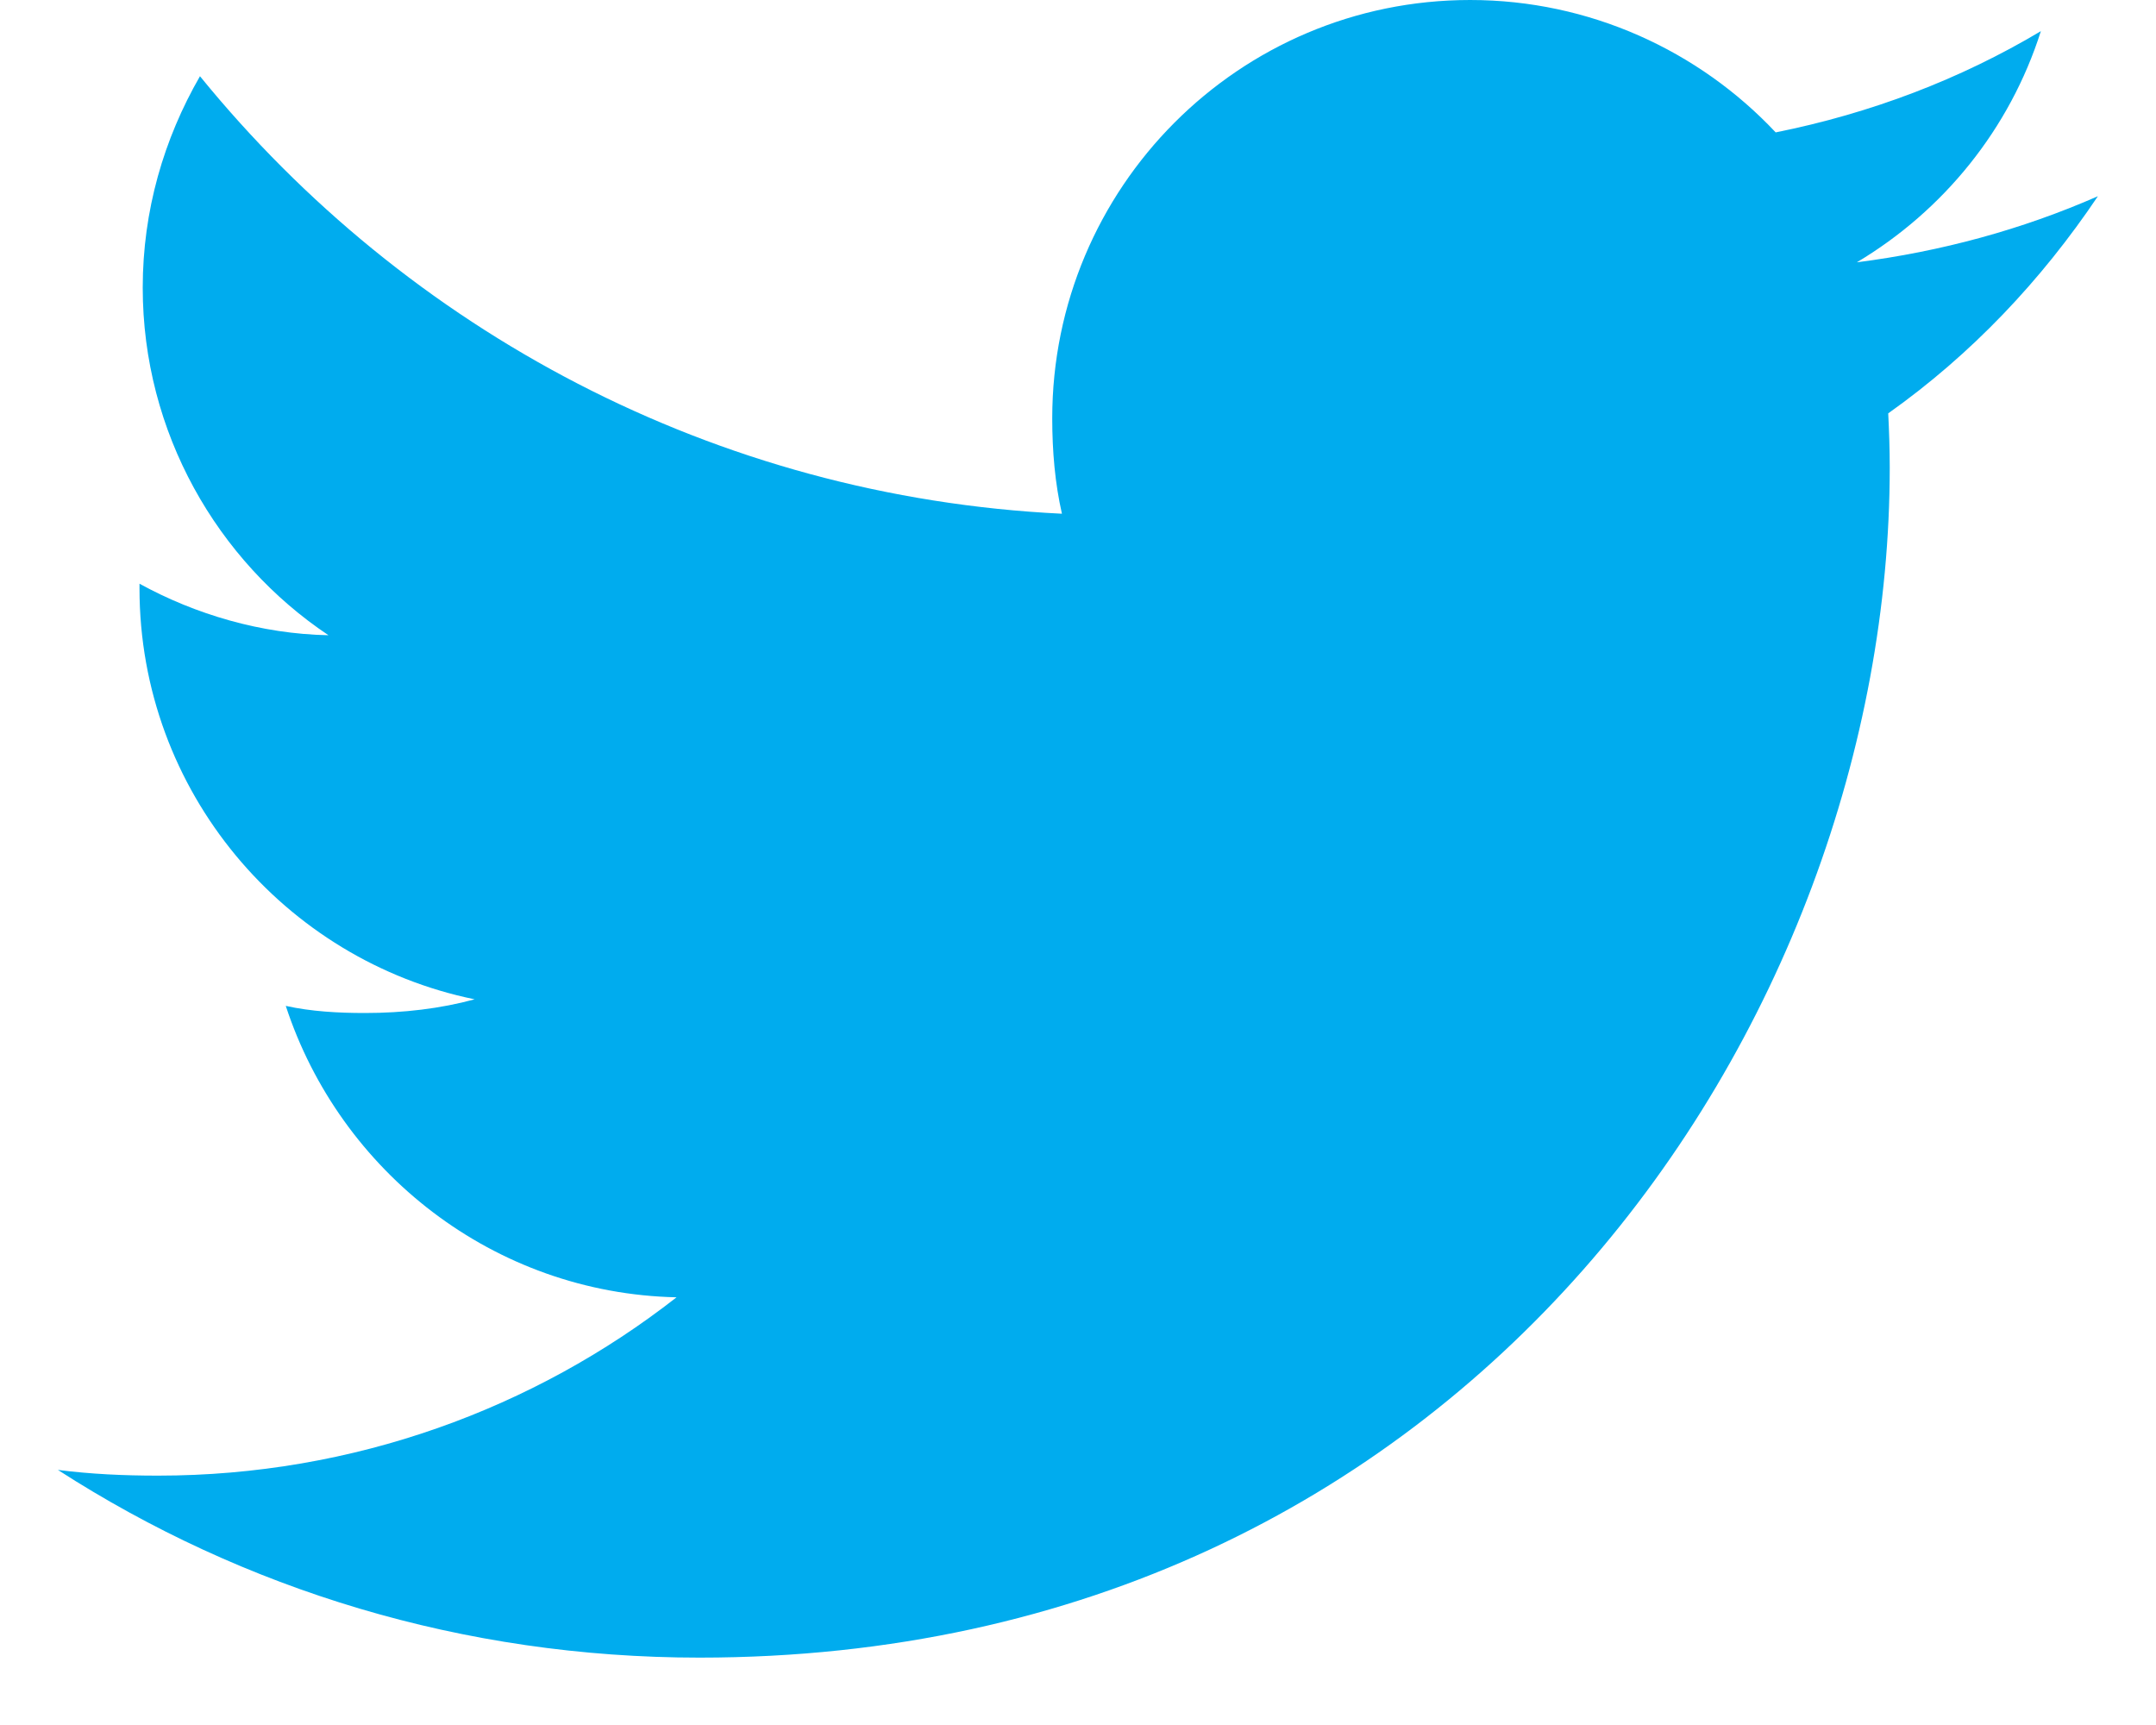 <svg width="20" height="16" viewBox="0 0 20 16" fill="none" xmlns="http://www.w3.org/2000/svg">
<path d="M19.461 1.82C18.757 2.129 18.007 2.333 17.225 2.433C18.029 1.953 18.643 1.198 18.932 0.289C18.182 0.736 17.354 1.051 16.472 1.228C15.76 0.47 14.745 0 13.638 0C11.49 0 9.761 1.743 9.761 3.88C9.761 4.188 9.787 4.484 9.851 4.765C6.626 4.608 3.772 3.062 1.855 0.707C1.52 1.288 1.324 1.953 1.324 2.668C1.324 4.012 2.016 5.203 3.047 5.892C2.424 5.88 1.812 5.699 1.294 5.414C1.294 5.426 1.294 5.442 1.294 5.457C1.294 7.342 2.639 8.908 4.403 9.269C4.087 9.355 3.743 9.396 3.385 9.396C3.137 9.396 2.886 9.382 2.651 9.33C3.154 10.867 4.58 11.996 6.276 12.033C4.956 13.065 3.28 13.687 1.466 13.687C1.148 13.687 0.843 13.673 0.537 13.634C2.256 14.742 4.293 15.375 6.489 15.375C13.627 15.375 17.53 9.462 17.53 4.336C17.53 4.164 17.524 3.999 17.516 3.834C18.286 3.288 18.933 2.605 19.461 1.82Z" fill="#00acee"/>
</svg>
